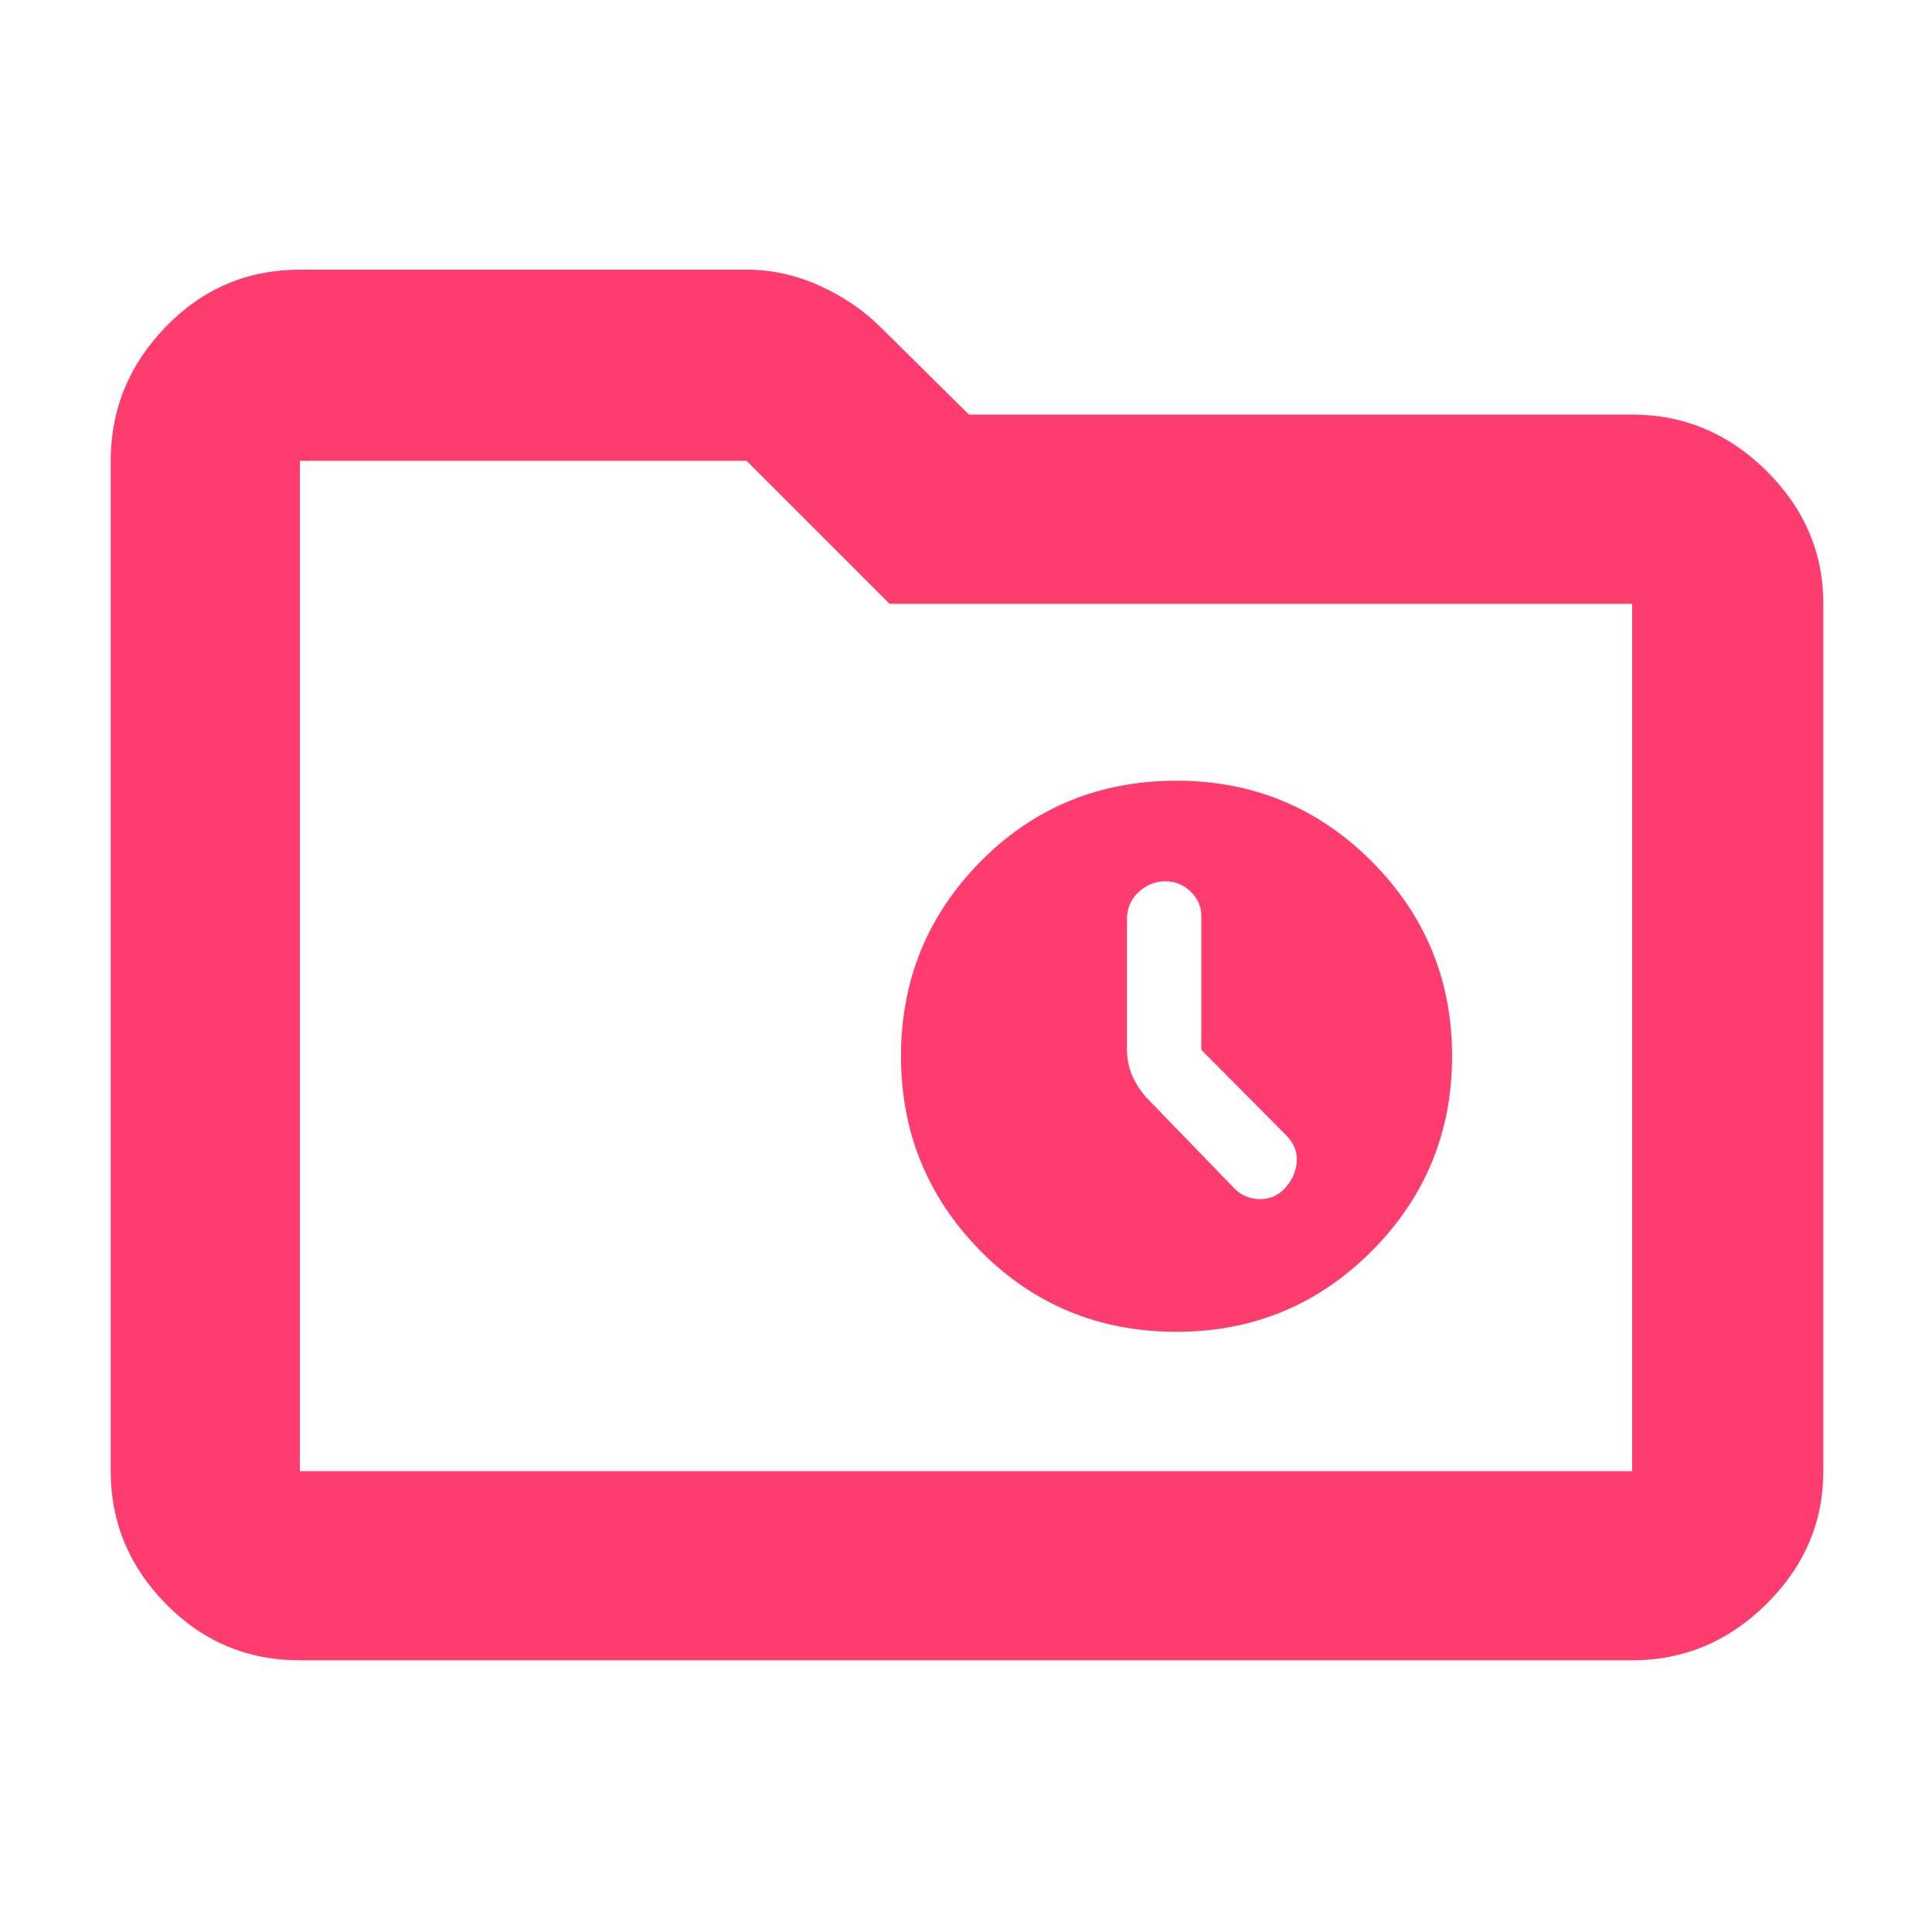 <svg height="48" viewBox="0 -960 960 960" width="48" xmlns="http://www.w3.org/2000/svg"><path fill="rgb(255, 60, 110)" d="m149-135c-26.033 0-48.21-9.327-66.53-27.98-18.313-18.647-27.47-40.653-27.47-66.02v-502c0-25.64 9.157-47.883 27.47-66.73 18.32-18.847 40.497-28.27 66.53-28.27h222c12.46 0 24.573 2.667 36.34 8 11.773 5.333 22.023 12.363 30.75 21.09l43.36 42.91h329.55c25.64 0 47.883 9.323 66.73 27.97 18.847 18.653 28.27 40.663 28.27 66.03v431c0 25.367-9.423 47.373-28.27 66.02-18.847 18.653-41.09 27.98-66.73 27.98zm0-94h662v-431h-369l-71-71h-222zm435.616-69.24c-38.365 0-70.775-13.33-97.232-39.99-26.455-26.8-39.683-59.11-39.683-96.93 0-37.95 13.228-70.12 39.683-96.92 26.457-26.66 58.867-39.99 97.232-39.99 37.873 0 70.168 13.33 96.87 39.99 26.701 26.8 40.045 58.97 40.045 96.92 0 37.82-13.344 70.13-40.045 96.93-26.702 26.66-58.997 39.99-96.87 39.99zm12.315-140.1v-66.36c0-4.78-1.782-8.98-5.36-12.31-3.593-3.48-7.767-5.07-12.533-5.07-4.969 0-9.388 1.73-13.257 5.36-3.868 3.47-5.795 8.11-5.795 13.47v64.47c0 4.78.84 9.13 2.535 13.05 1.696 3.9 3.984 7.53 6.882 10.86l44.19 45.64c3.375 3.33 7.606 5.07 12.678 5.07 5.07 0 9.301-2.03 12.677-5.94s5.186-8.27 5.432-13.05c.247-4.78-1.564-8.97-5.432-12.88z"/></svg>